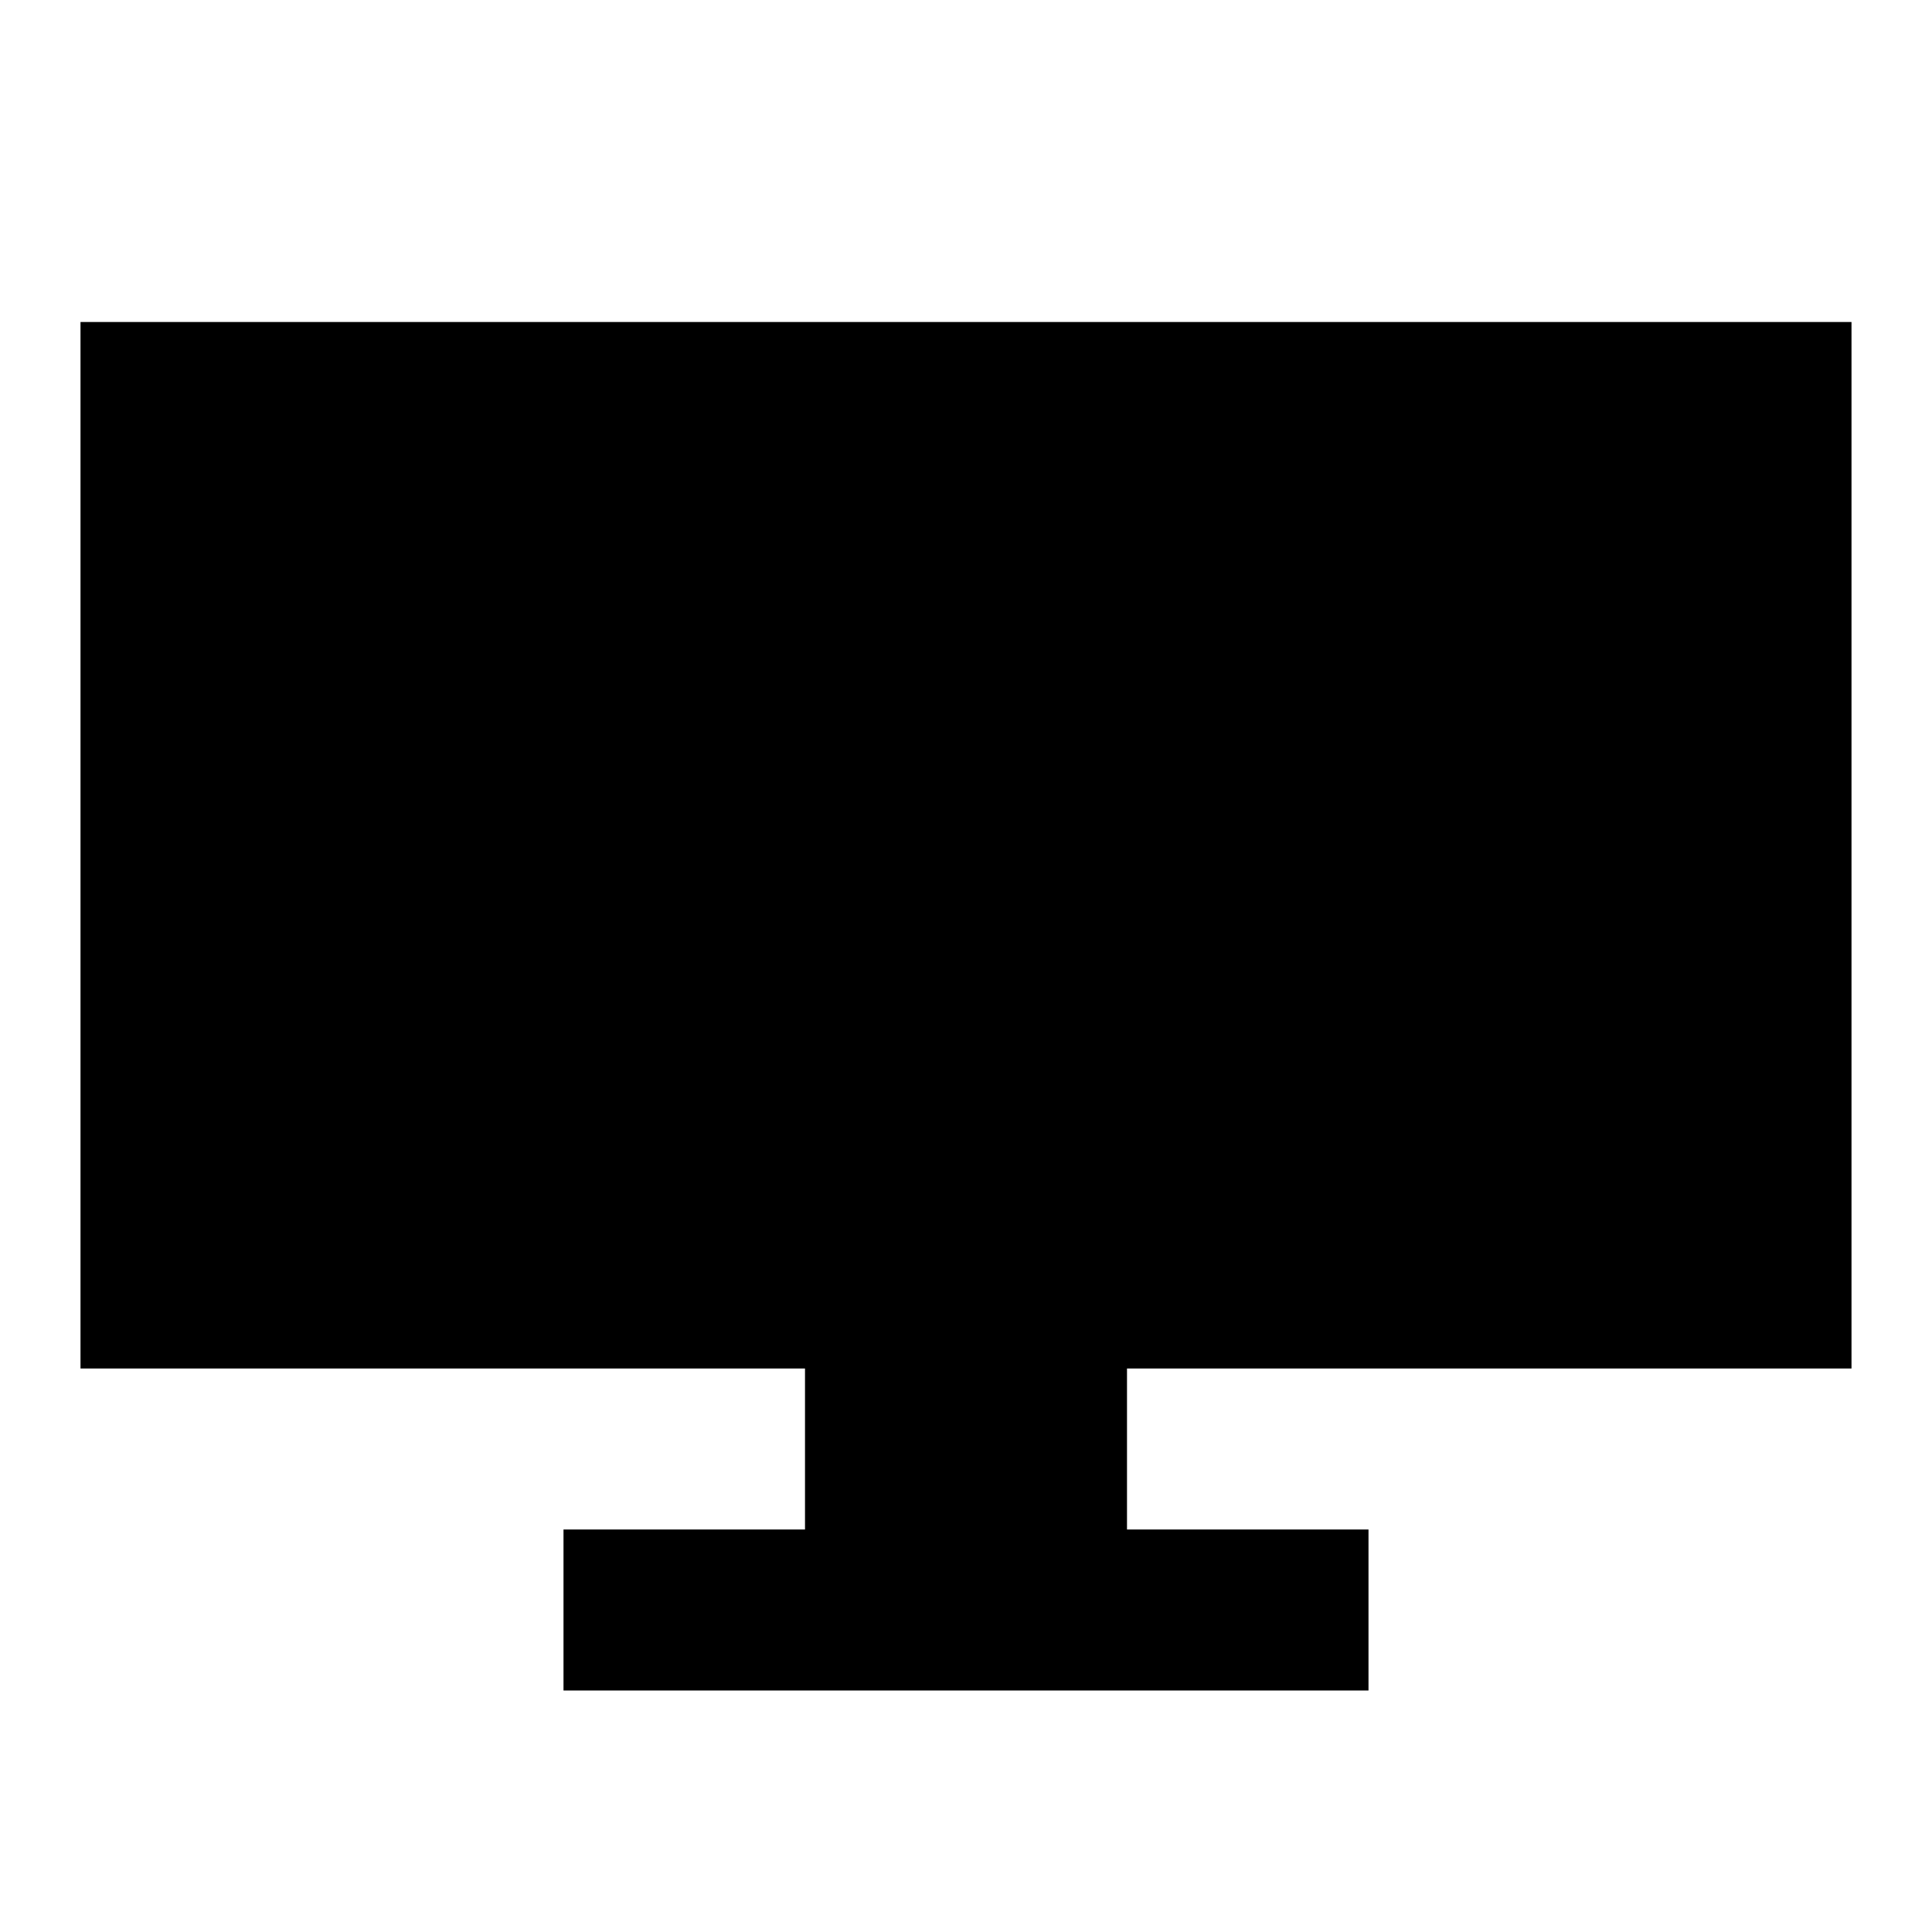 <svg xmlns="http://www.w3.org/2000/svg" width="24" height="24" viewBox="0 0 24 24" fill="none"><rect width="24" height="24" fill="none"/>
<path d="M23 4V17H14V19H17V21H7L7 19H10V17H1V4H23Z" fill="#000000"/>
</svg>

